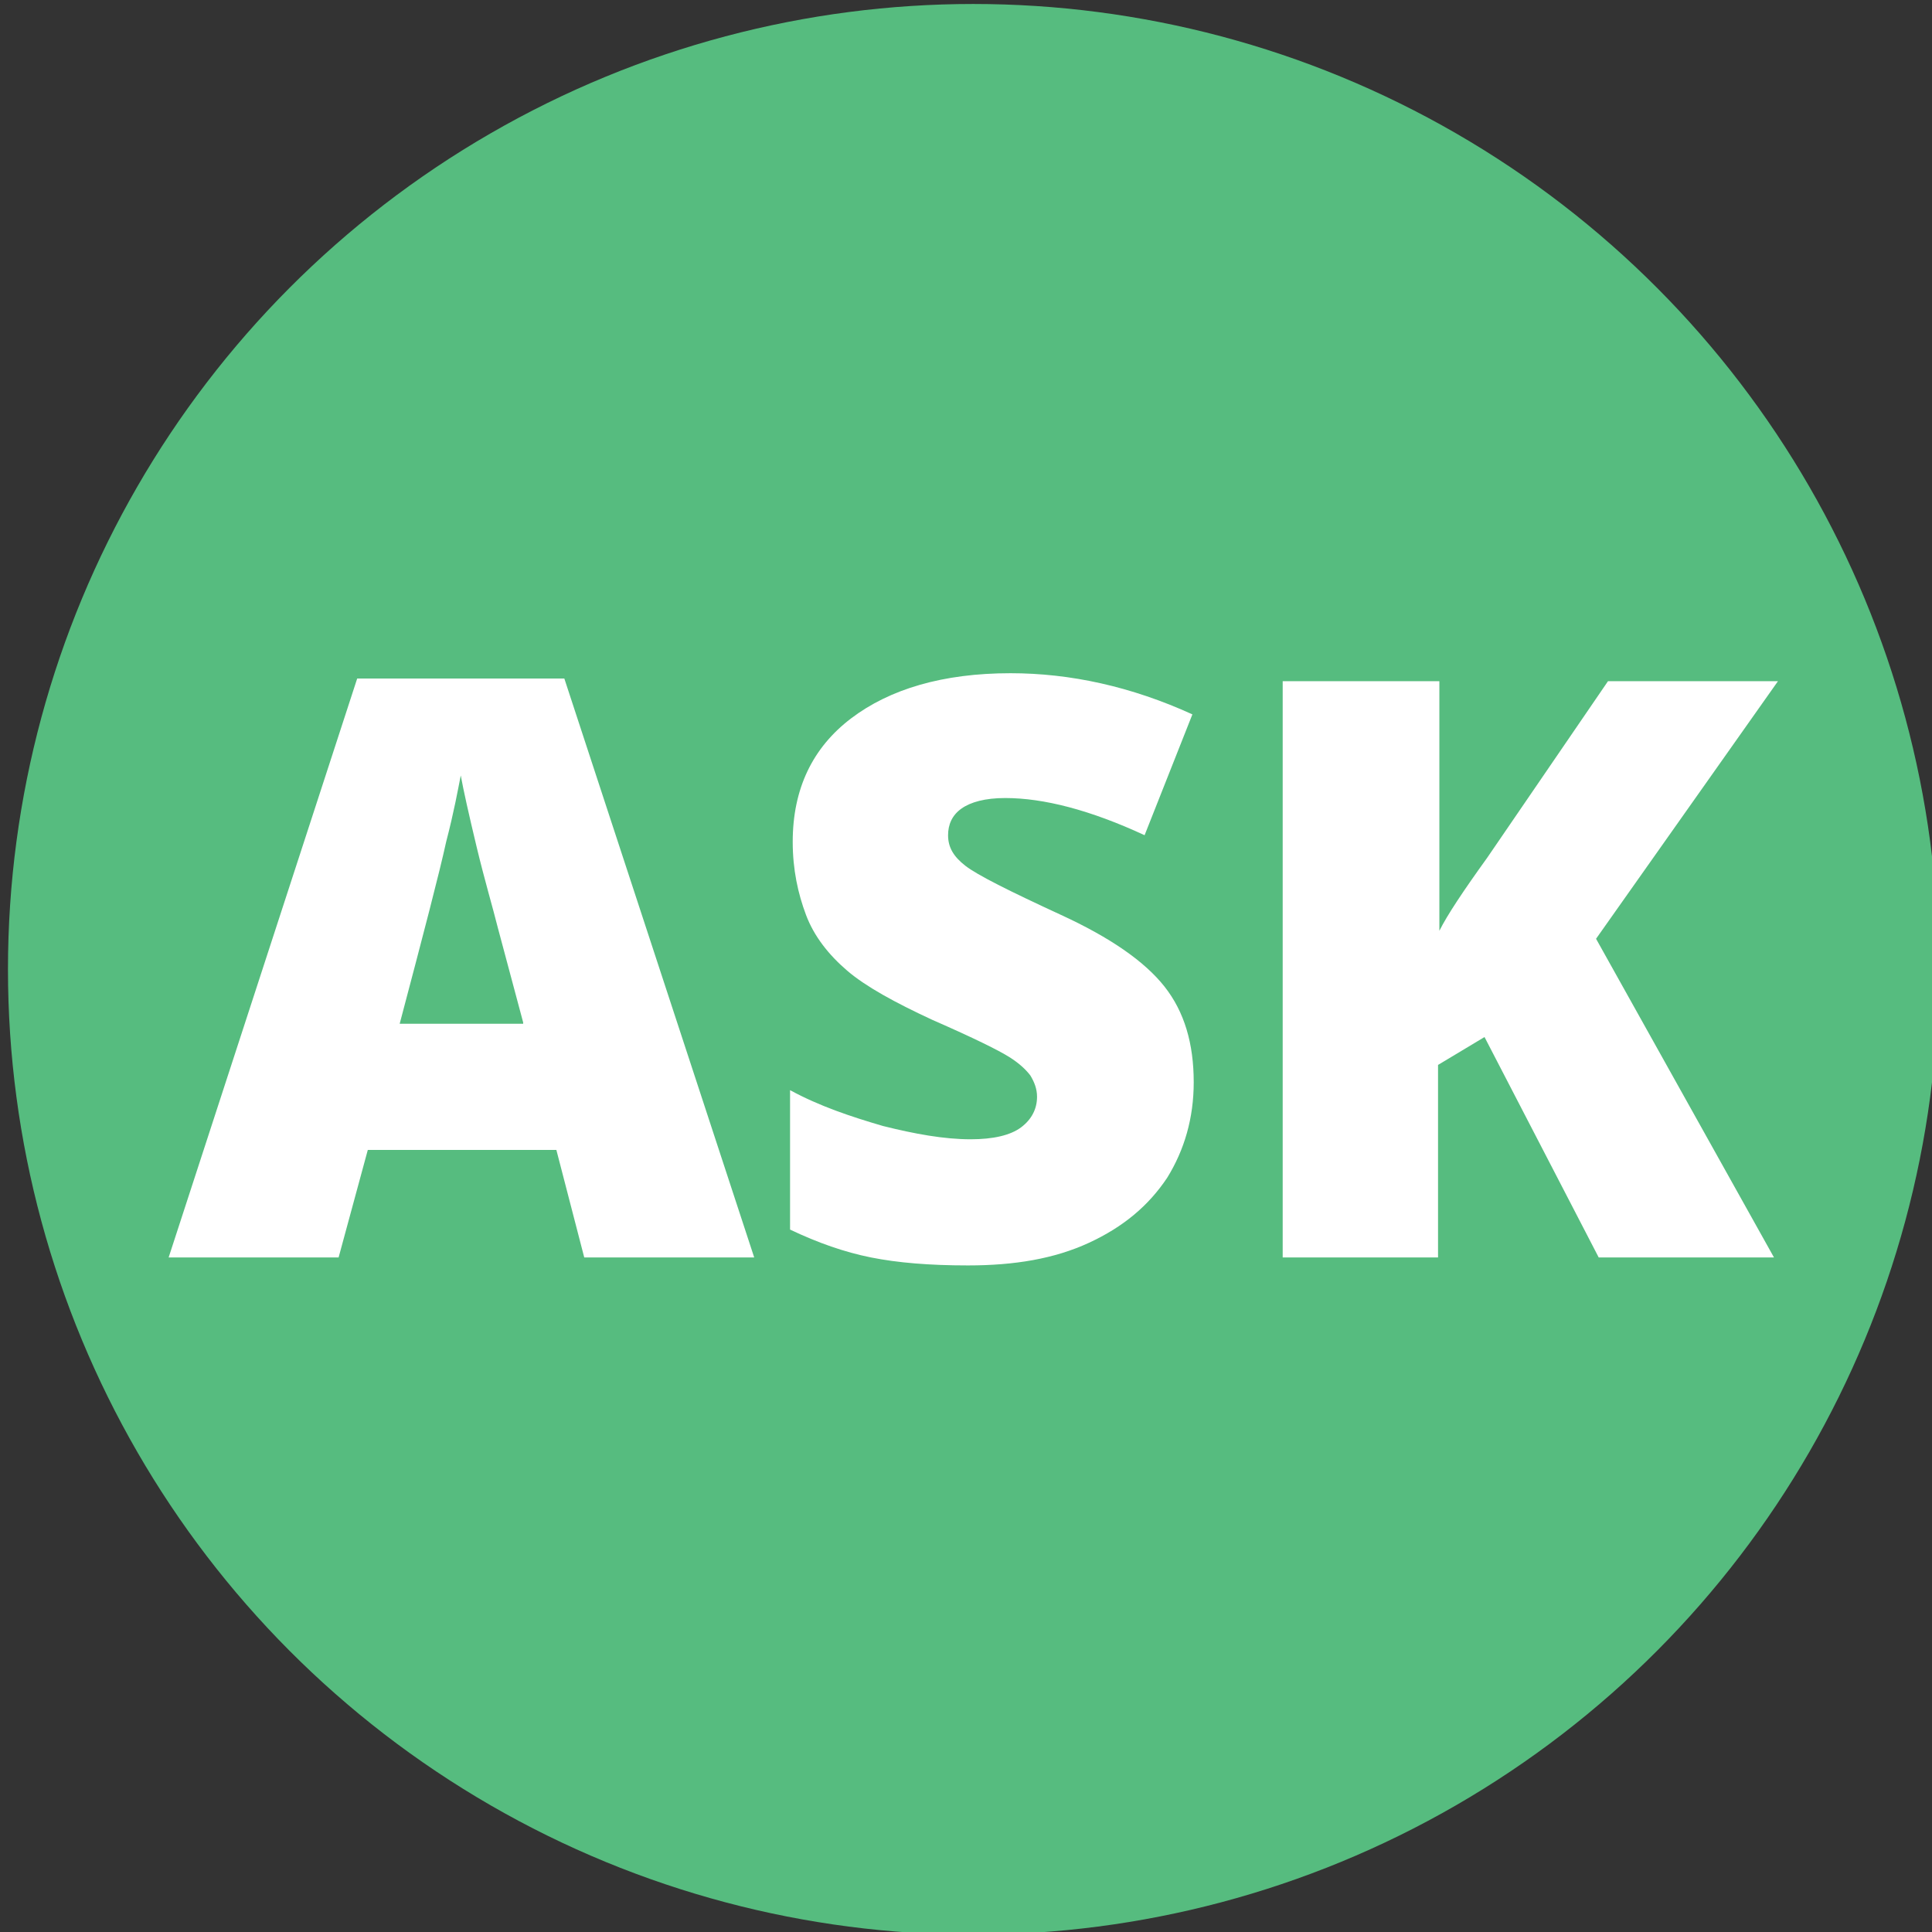 <svg id="Layer_1" xmlns="http://www.w3.org/2000/svg" viewBox="0 0 145.5 145.5"><rect x="0" y="0" width="145.5" height="145.5" fill="#333333" stroke="none"/><style>.st0{fill:#56bc7f}.st1{fill:#fff}</style><circle class="st0" cx="73.3" cy="73" r="72.7"/><path class="st1" d="M44 94.7l-2.1-8.1H27.7l-2.2 8.1H12.7l14.2-43.6h15.6l14.3 43.6H44zM39.4 77l-1.9-7.1c-.4-1.6-1-3.6-1.6-6.1-.6-2.5-1-4.3-1.2-5.4-.2 1-.5 2.7-1.1 5-.5 2.3-1.7 6.9-3.5 13.7h9.3zM89.9 81.5c0 2.7-.7 5.1-2 7.2-1.4 2.1-3.3 3.7-5.9 4.9-2.6 1.2-5.6 1.7-9.1 1.7-2.9 0-5.3-.2-7.3-.6s-4-1.1-6.1-2.1V82.1c2.2 1.2 4.6 2 7 2.7 2.4.6 4.6 1 6.6 1 1.7 0 3-.3 3.8-.9.8-.6 1.2-1.4 1.2-2.3 0-.6-.2-1.1-.5-1.6-.3-.4-.8-.9-1.6-1.4s-2.6-1.4-5.8-2.8c-2.8-1.3-5-2.5-6.4-3.7-1.4-1.2-2.5-2.6-3.1-4.2s-1-3.4-1-5.5c0-4 1.5-7.1 4.4-9.3 2.9-2.2 6.9-3.4 12-3.4 4.5 0 9.1 1 13.7 3.1l-3.6 9.1c-4.1-1.9-7.6-2.8-10.5-2.8-1.5 0-2.6.3-3.3.8-.7.5-1 1.2-1 2 0 .9.4 1.6 1.3 2.3.9.7 3.3 1.9 7.2 3.7 3.7 1.7 6.3 3.5 7.8 5.4s2.2 4.3 2.2 7.2zM133.6 94.7h-13.2l-8.6-16.6-3.5 2.1v14.5H96.6V51.3h11.8v18.8c.6-1.2 1.8-3 3.6-5.5l9.1-13.3h12.8l-13.7 19.4 13.4 24z"/></svg>